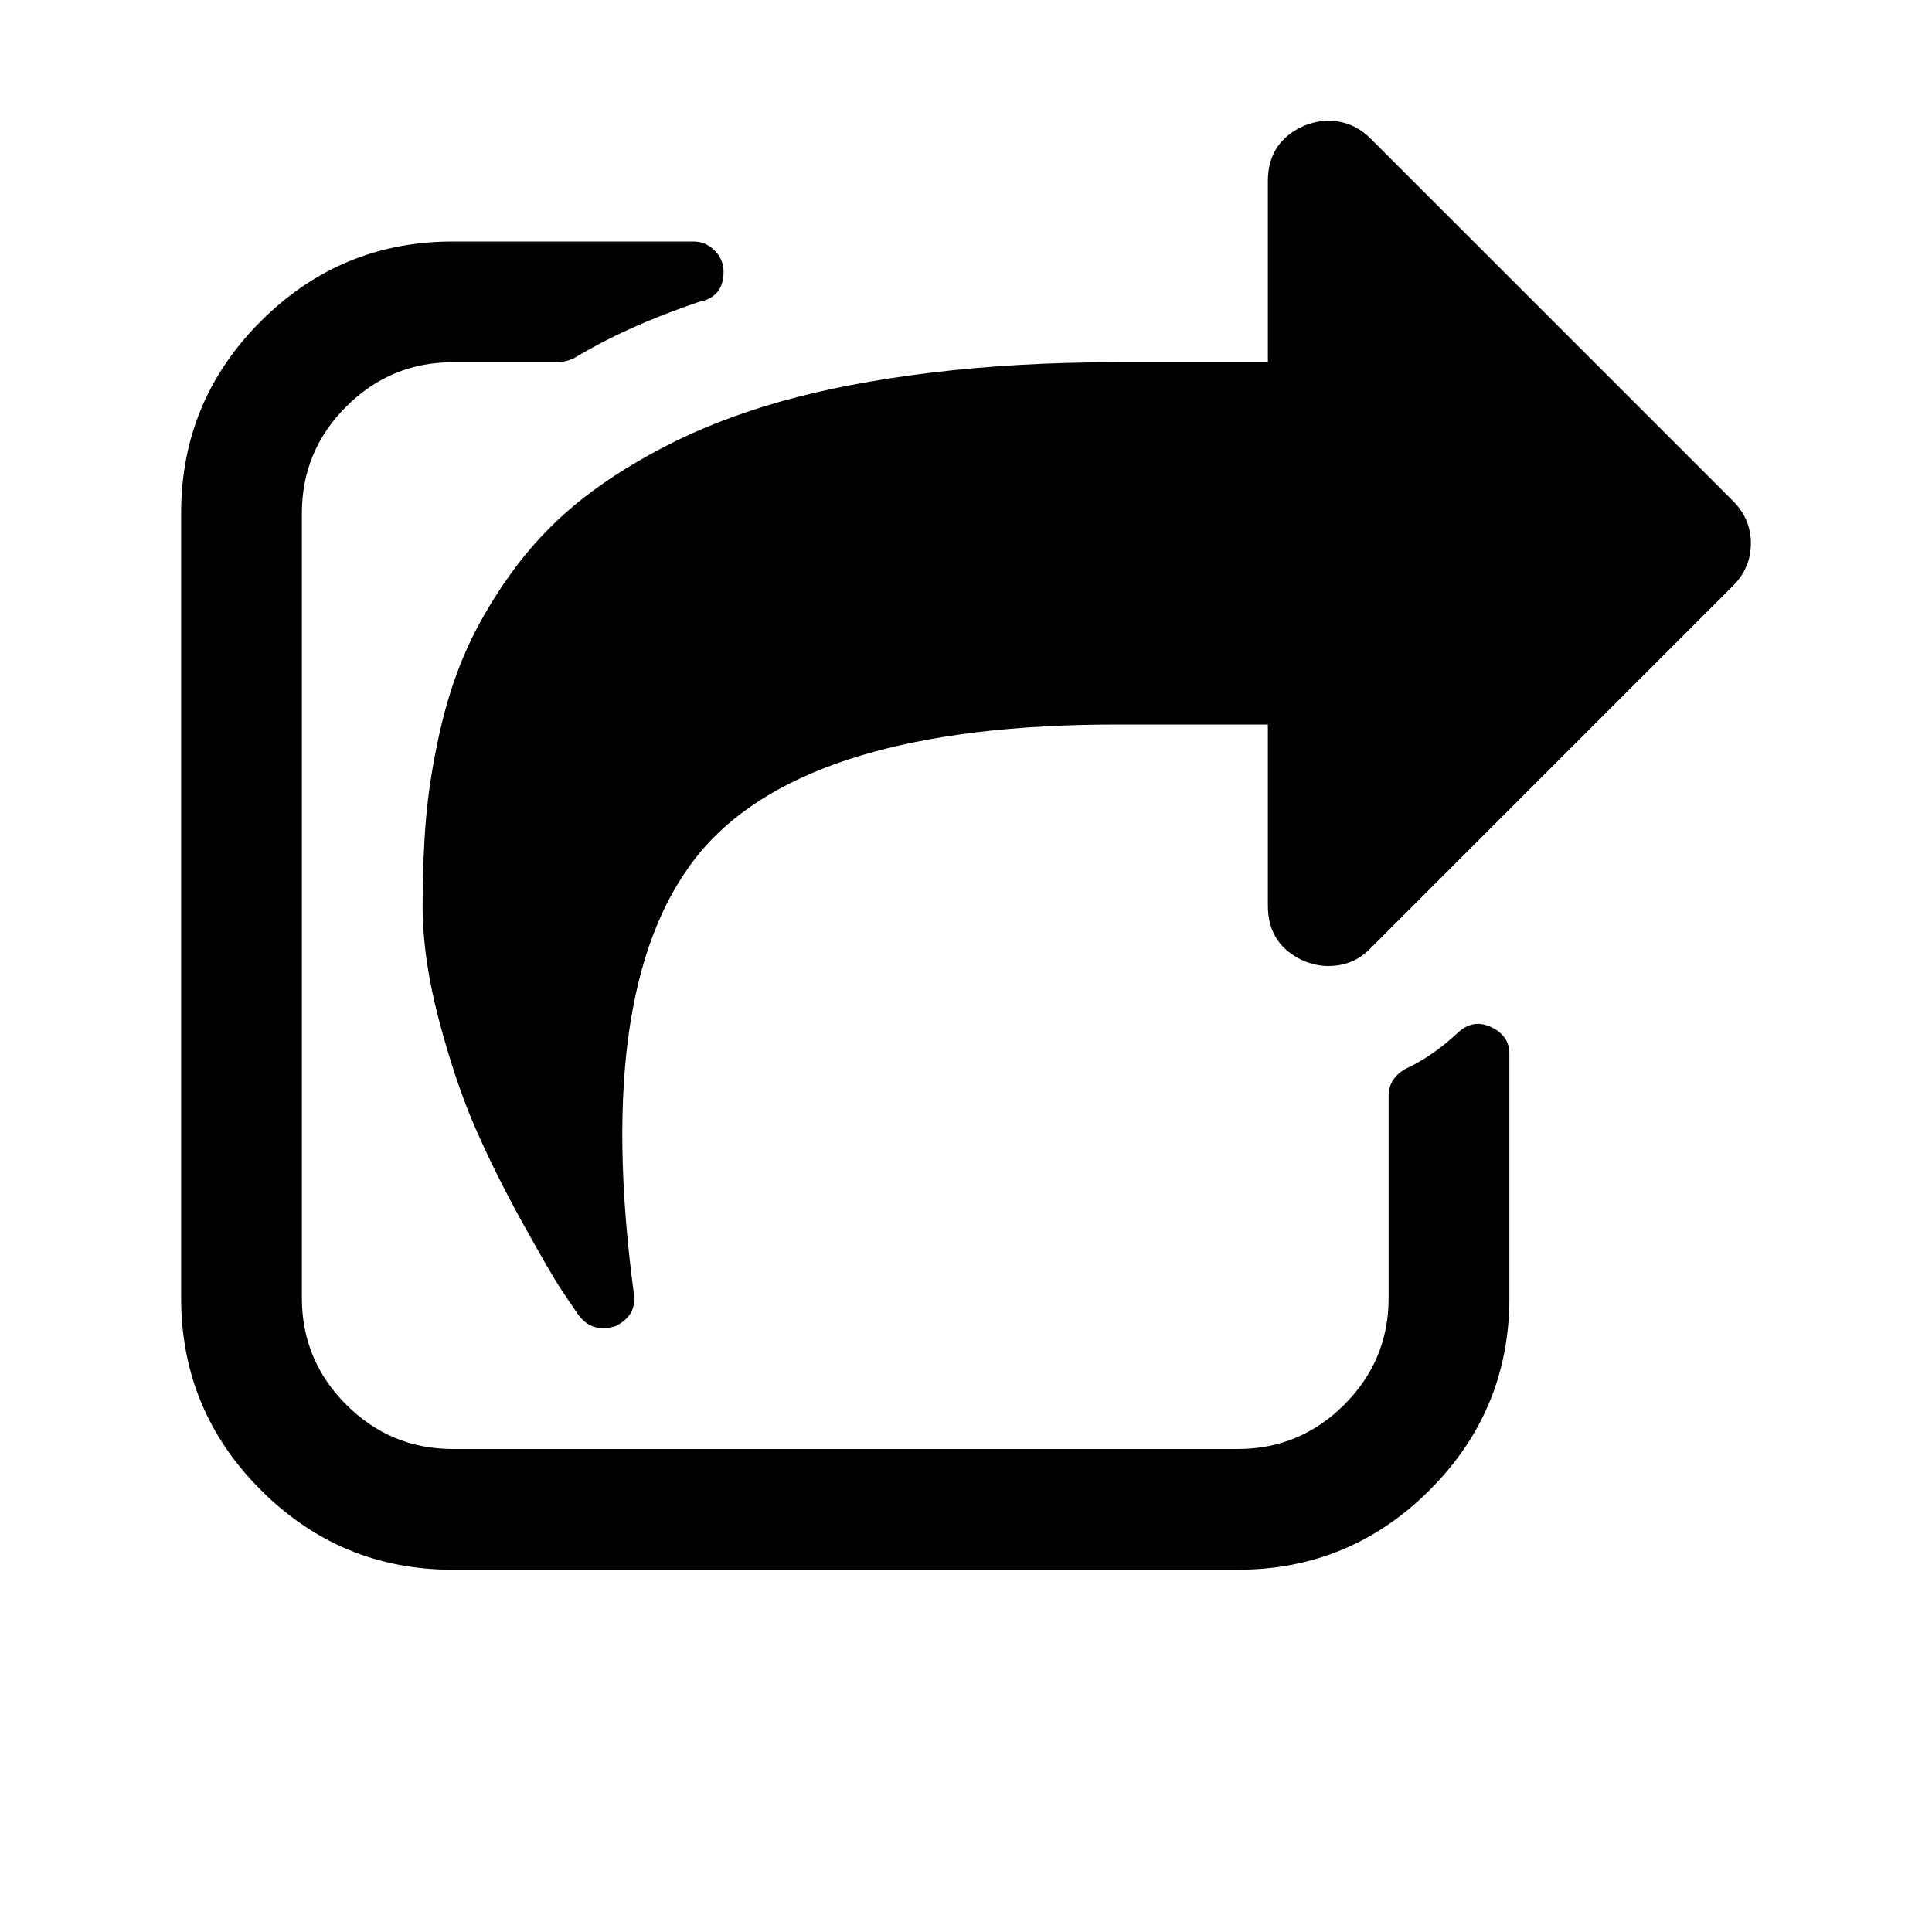<?xml version="1.0" encoding="UTF-8"?>
<svg xmlns="http://www.w3.org/2000/svg" xmlns:xlink="http://www.w3.org/1999/xlink" width="2048" height="2048" viewBox="0 0 2048 2048" version="1.1">
<g>
<path d="M 1600 1117 L 1600 1376 C 1600 1455.332 1571.832 1523.168 1515.5 1579.5 C 1459.168 1635.832 1391.332 1664 1312 1664 L 480 1664 C 400.668 1664 332.832 1635.832 276.5 1579.5 C 220.168 1523.168 192 1455.332 192 1376 L 192 544 C 192 464.668 220.168 396.832 276.5 340.5 C 332.832 284.168 400.668 256 480 256 L 735 256 C 743.668 256 751.168 259.168 757.5 265.5 C 763.832 271.832 767 279.332 767 288 C 767 306 758.332 316.668 741 320 C 689.668 337.332 645.332 357.332 608 380 C 601.332 382.668 596 384 592 384 L 480 384 C 436 384 398.332 399.668 367 431 C 335.668 462.332 320 500 320 544 L 320 1376 C 320 1420 335.668 1457.668 367 1489 C 398.332 1520.332 436 1536 480 1536 L 1312 1536 C 1356 1536 1393.668 1520.332 1425 1489 C 1456.332 1457.668 1472 1420 1472 1376 L 1472 1162 C 1472 1149.332 1478 1139.668 1490 1133 C 1508.668 1124.332 1526.668 1112 1544 1096 C 1554.668 1085.332 1566.332 1082.668 1579 1088 C 1593 1094 1600 1103.668 1600 1117 Z M 1837 621 L 1453 1005 C 1441 1017.668 1426 1024 1408 1024 C 1400 1024 1391.668 1022.332 1383 1019 C 1357 1007.668 1344 988 1344 960 L 1344 768 L 1184 768 C 968.668 768 822.668 811.668 746 899 C 666.668 990.332 642 1148 672 1372 C 674 1387.332 667.332 1398.668 652 1406 C 646.668 1407.332 642.668 1408 640 1408 C 629.332 1408 620.668 1403.668 614 1395 C 607.332 1385.668 600.332 1375.332 593 1364 C 585.668 1352.668 572.5 1329.832 553.5 1295.5 C 534.5 1261.168 518 1228 504 1196 C 490 1164 477.168 1126 465.5 1082 C 453.832 1038 448 997.332 448 960 C 448 927.332 449.168 897 451.5 869 C 453.832 841 458.5 811 465.5 779 C 472.5 747 481.832 717.668 493.5 691 C 505.168 664.332 520.832 637.168 540.5 609.5 C 560.168 581.832 583 557.168 609 535.5 C 635 513.832 666.5 493.332 703.5 474 C 740.5 454.668 782 438.5 828 425.5 C 874 412.5 927.168 402.332 987.5 395 C 1047.832 387.668 1113.332 384 1184 384 L 1344 384 L 1344 192 C 1344 164 1357 144.332 1383 133 C 1391.668 129.668 1400 128 1408 128 C 1425.332 128 1440.332 134.332 1453 147 L 1837 531 C 1849.668 543.668 1856 558.668 1856 576 C 1856 593.332 1849.668 608.332 1837 621 Z M 1837 621 "/>
</g>
</svg>
